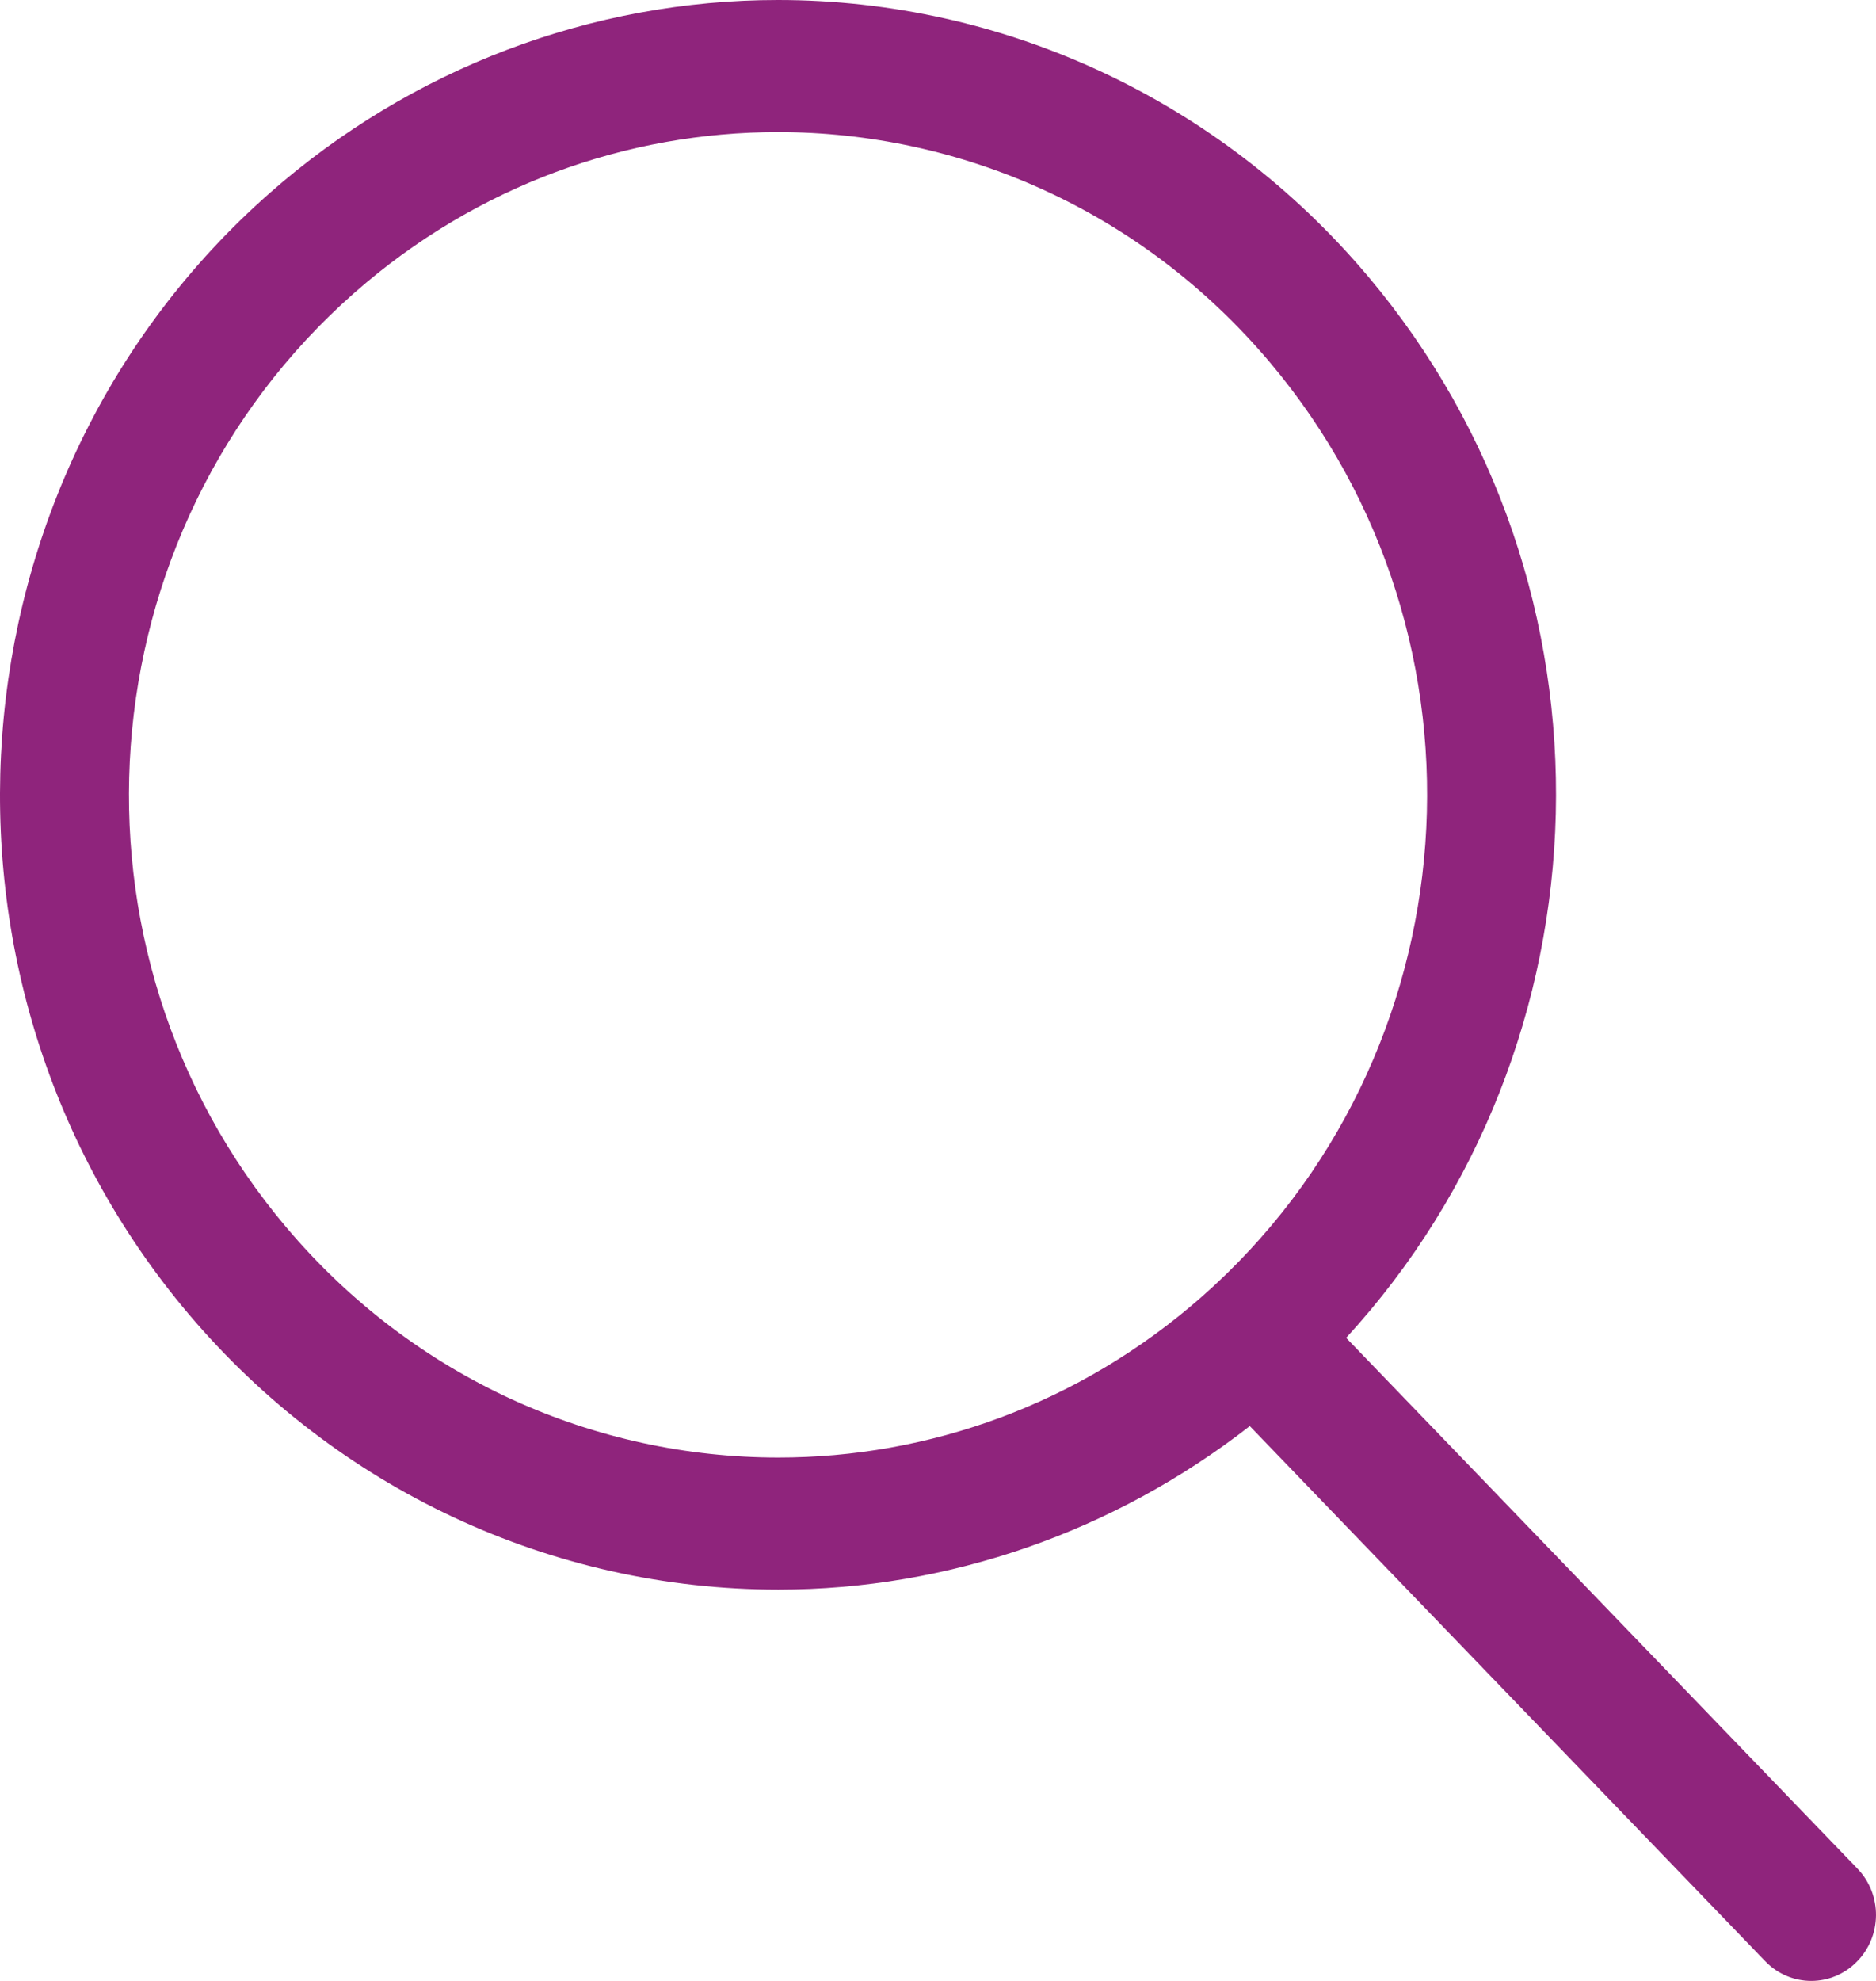 <svg width="18" height="19" viewBox="0 0 18 19" fill="none" xmlns="http://www.w3.org/2000/svg">
<path id="Vector" d="M17.822 17.923L12.916 12.832C15.492 10.028 15.635 5.623 13.123 2.647C11.704 0.965 9.641 0 7.464 0C5.677 0 3.946 0.657 2.591 1.849C-0.529 4.593 -0.881 9.415 1.806 12.599C3.227 14.281 5.291 15.247 7.468 15.247C9.106 15.247 10.694 14.689 11.992 13.678C11.993 13.679 11.993 13.681 11.995 13.682L16.937 18.811C17.058 18.937 17.219 19 17.379 19C17.536 19 17.694 18.939 17.814 18.818C18.059 18.573 18.062 18.172 17.822 17.923ZM7.468 13.98C5.718 13.98 3.979 13.231 2.747 11.772C0.502 9.113 0.794 5.101 3.401 2.808C4.577 1.774 6.024 1.267 7.464 1.267C9.213 1.267 10.952 2.015 12.183 3.474C14.428 6.134 14.136 10.146 11.531 12.438C10.354 13.473 8.907 13.98 7.468 13.98Z" fill="#8f247c"/>
</svg>
